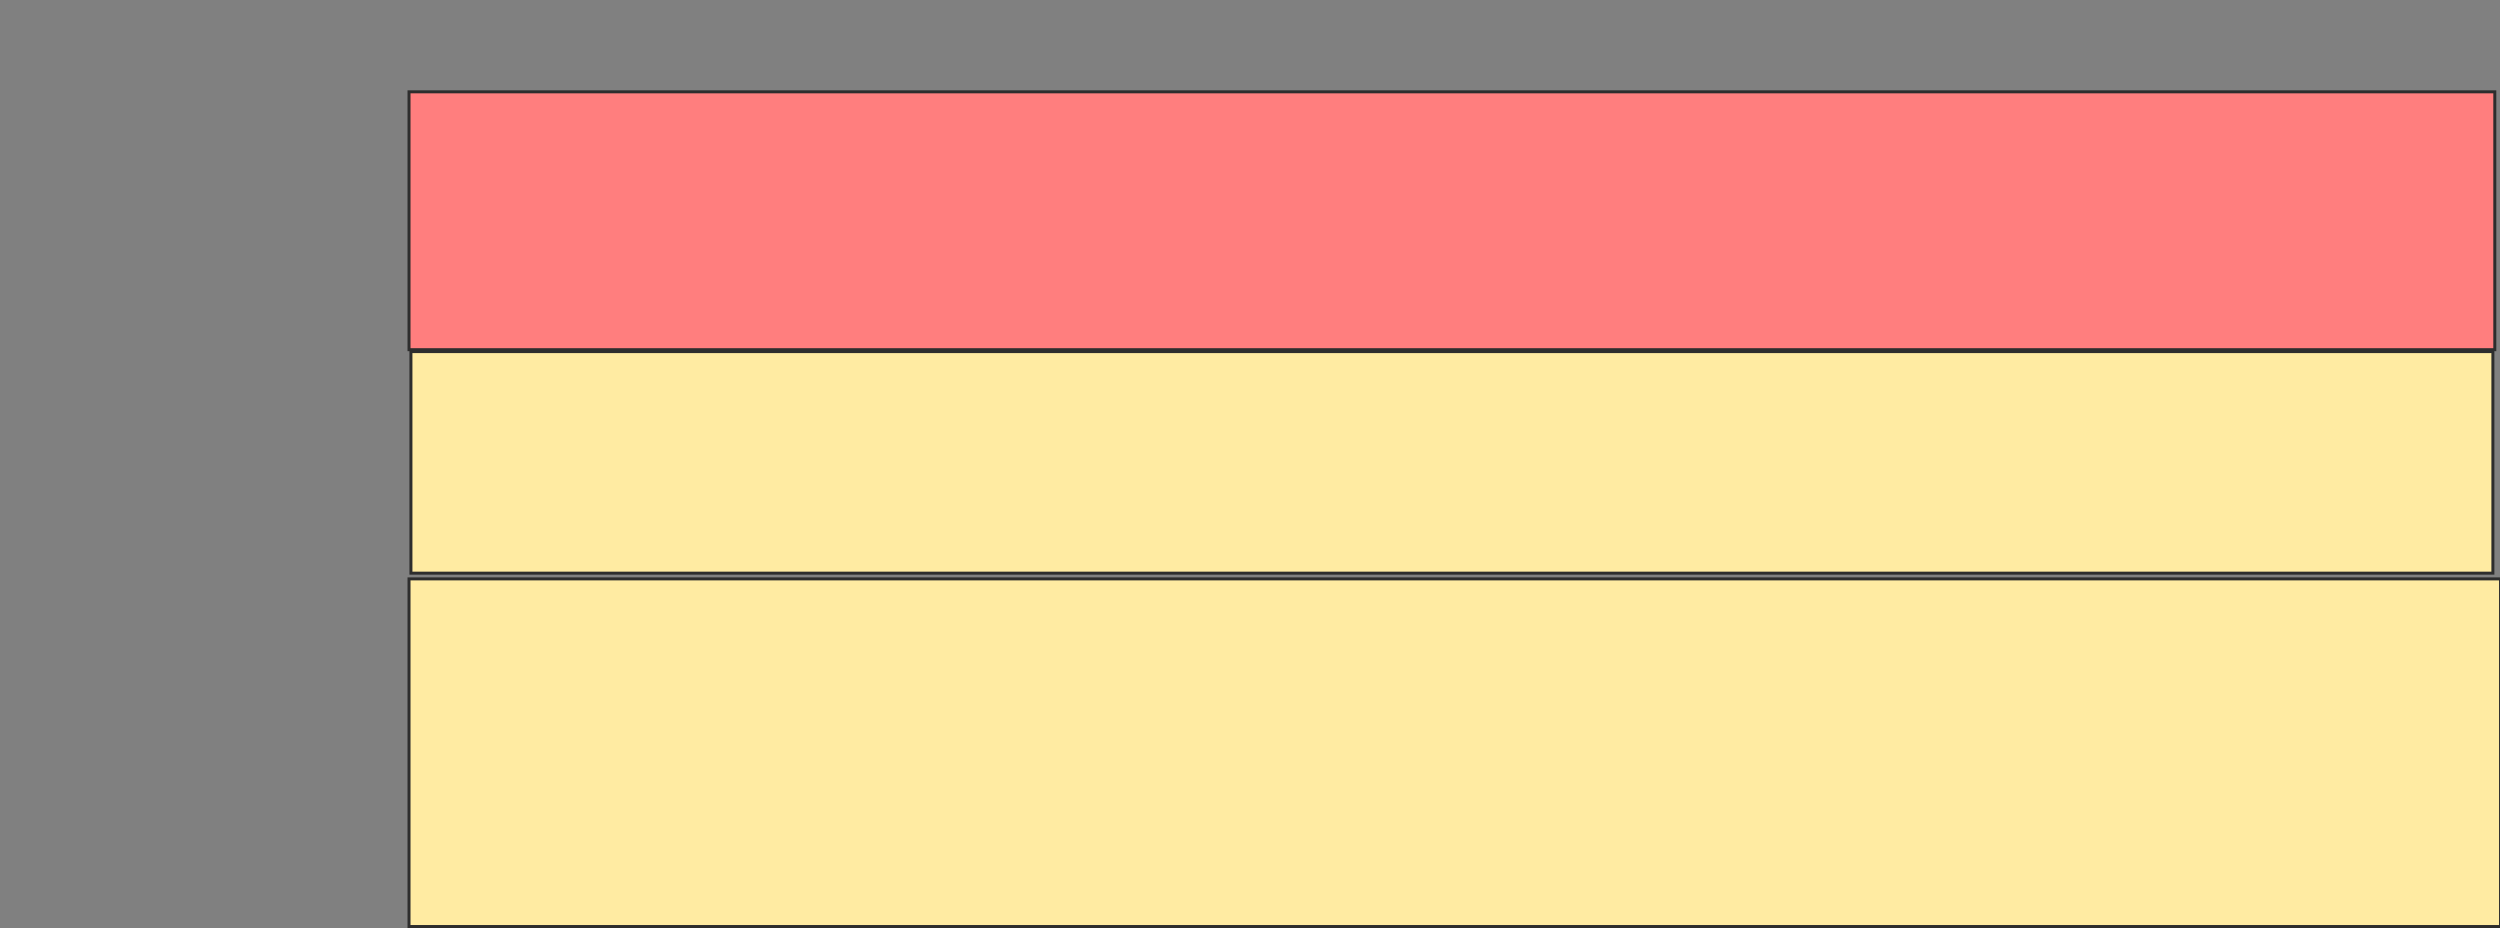 <svg height="310" width="835" xmlns="http://www.w3.org/2000/svg">
 <rect width="100%" height="100%" fill="#808080" stroke="none"/>
 <!-- Created with Image Occlusion Enhanced -->
 <g>
  <title>Labels</title>
 </g>
 <g>
  <title>Masks</title>
  <rect class="qshape" fill="#FF7E7E" height="86.124" id="833cda07cfff4fdbbac1345f86cad05b-ao-1" stroke="#2D2D2D" width="696.651" x="136.611" y="30.67"/>
  <rect fill="#FFEBA2" height="74.003" id="833cda07cfff4fdbbac1345f86cad05b-ao-2" stroke="#2D2D2D" width="695.375" x="137.249" y="117.432"/>
  <rect fill="#FFEBA2" height="116.108" id="833cda07cfff4fdbbac1345f86cad05b-ao-3" stroke="#2D2D2D" stroke-dasharray="null" stroke-linecap="null" stroke-linejoin="null" width="698.565" x="136.611" y="193.349"/>
 </g>
</svg>